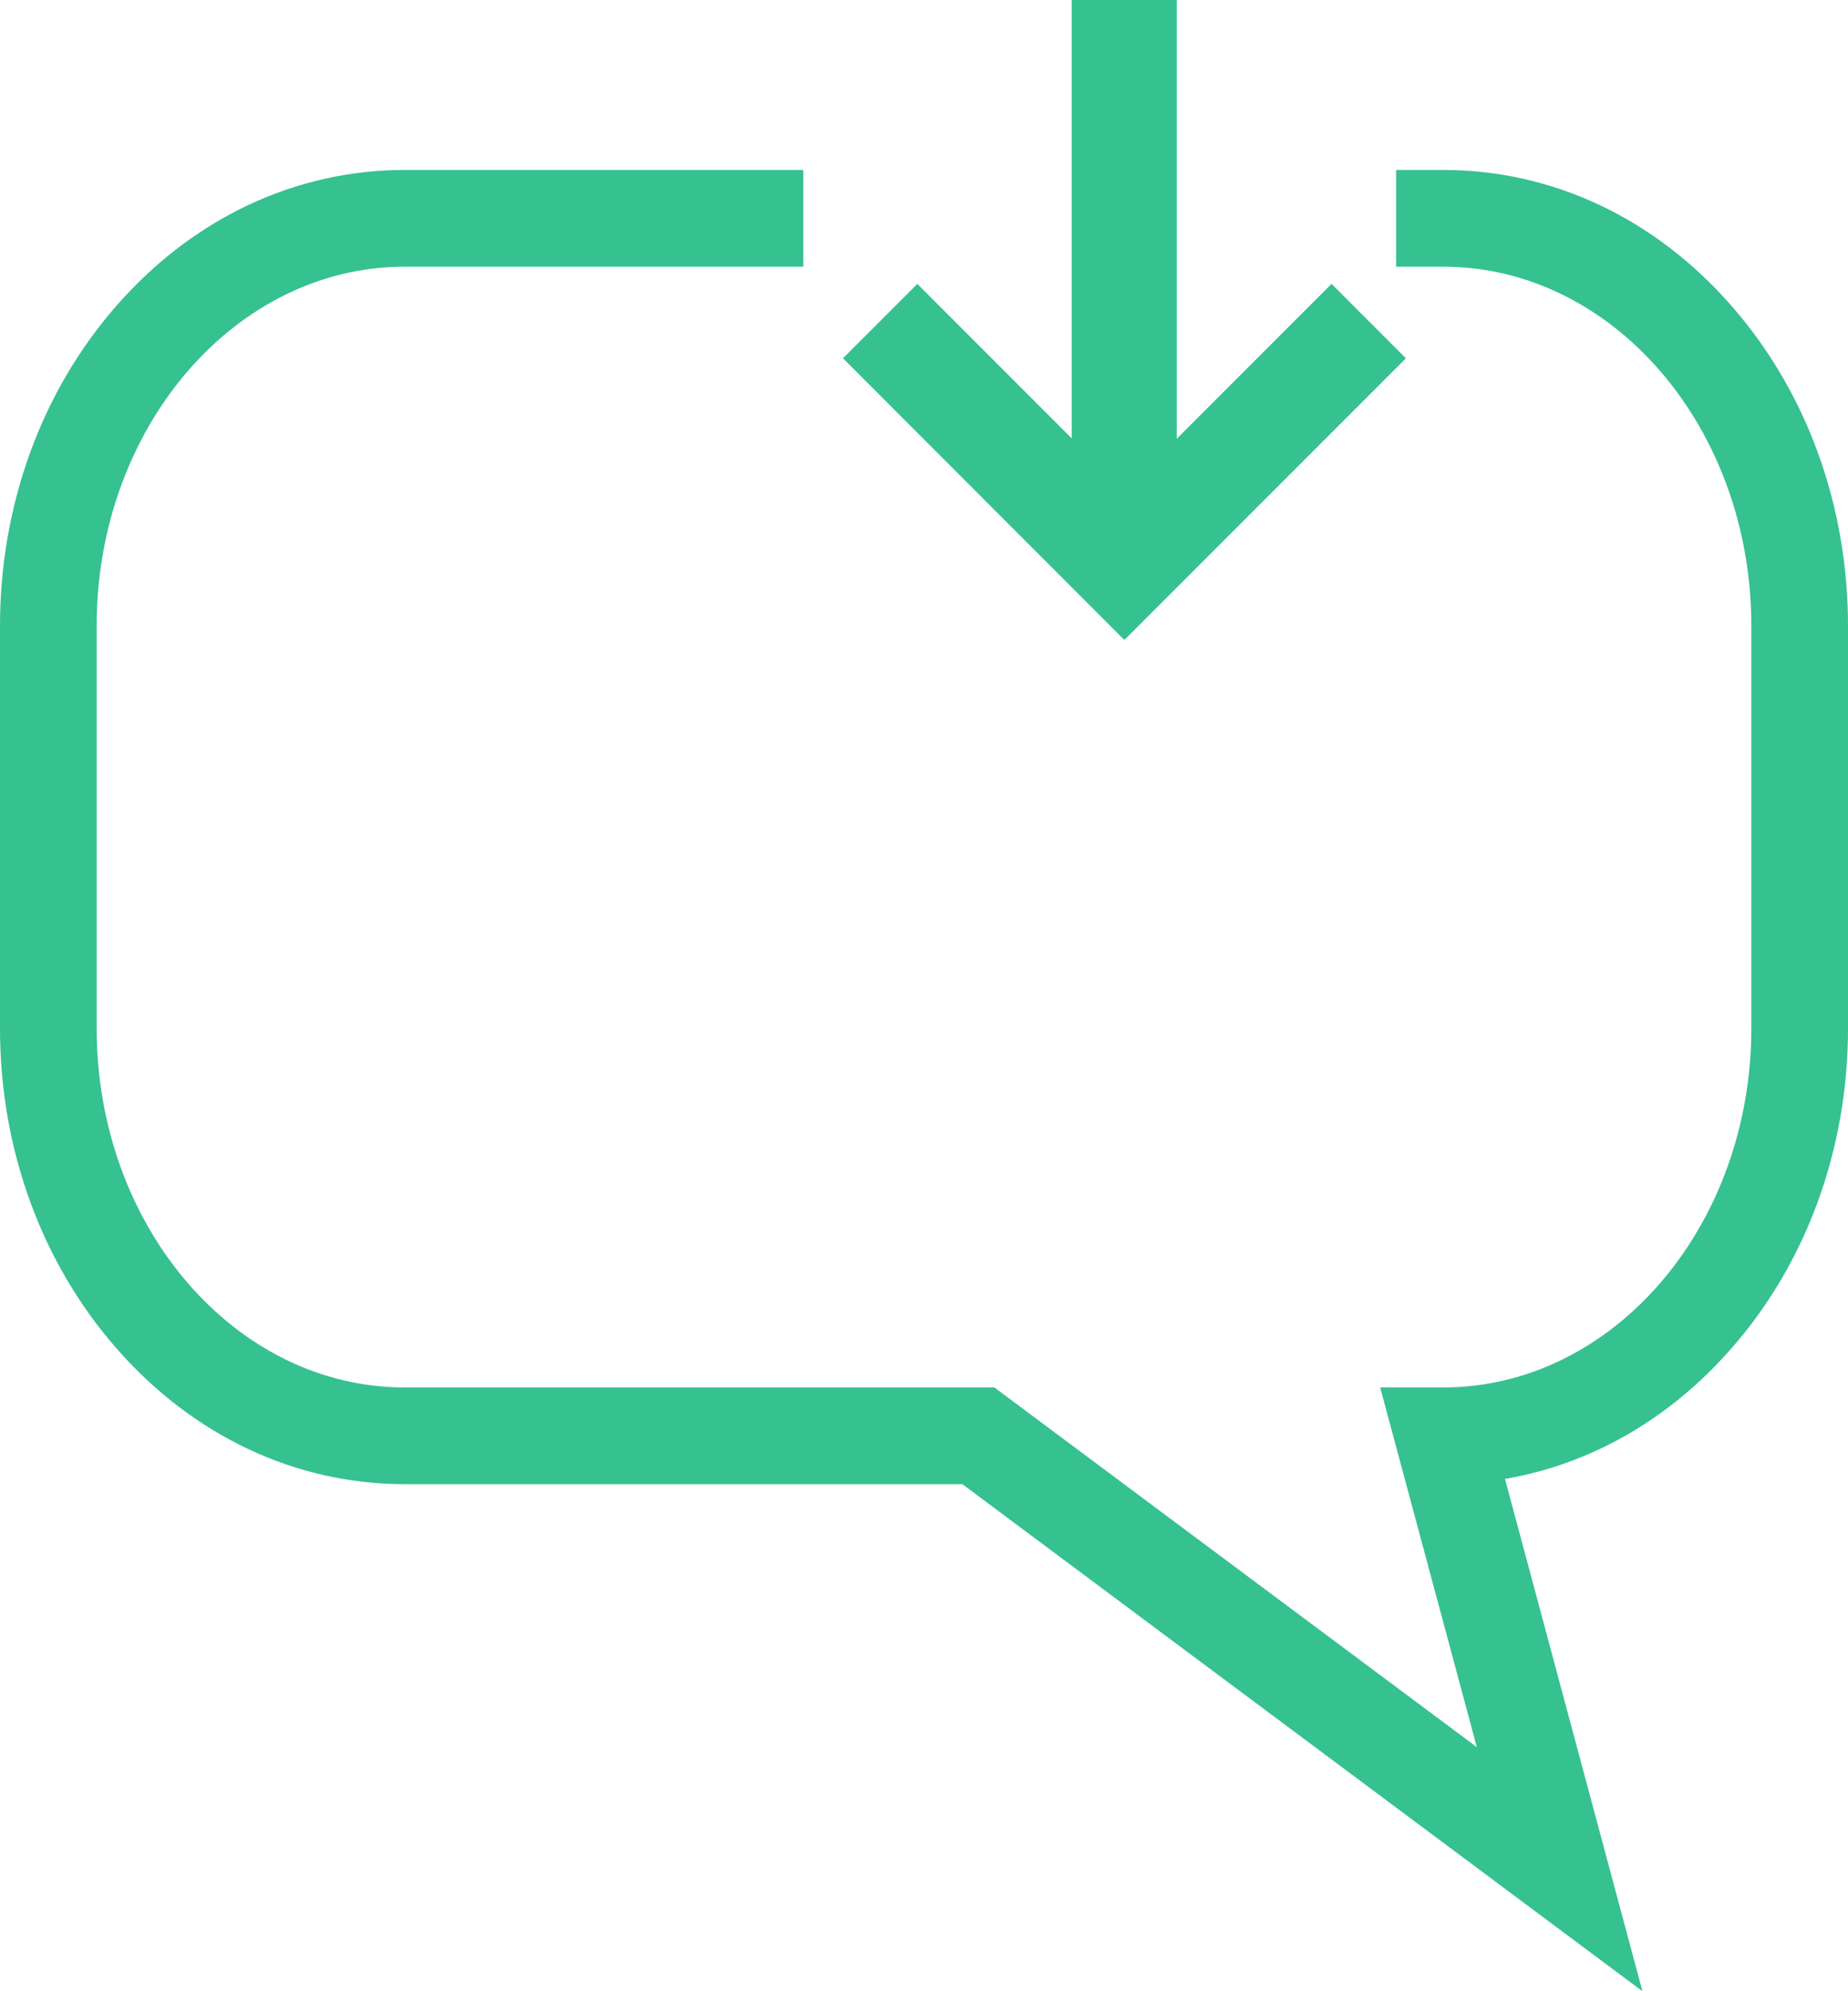 <svg width="13" height="14" viewBox="0 0 13 14" fill="none" xmlns="http://www.w3.org/2000/svg">
<g clip-path="url(#clip0)">
<path d="M13 4.4V7.23C13 8.077 12.709 8.877 12.181 9.479C11.745 9.978 11.19 10.295 10.587 10.398L11.554 14L6.77 10.435H2.847C2.078 10.435 1.357 10.095 0.818 9.479C0.291 8.876 0 8.078 0 7.23V4.4C0 3.553 0.291 2.753 0.818 2.151C1.357 1.534 2.079 1.195 2.847 1.195H5.651V1.875H2.847C1.652 1.875 0.68 3.008 0.68 4.4V7.23C0.68 8.622 1.652 9.755 2.847 9.755H6.995L10.389 12.284L9.709 9.755H10.152C11.348 9.755 12.32 8.622 12.32 7.23V4.4C12.32 3.008 11.348 1.875 10.152 1.875H9.821V1.195H10.153C10.922 1.195 11.643 1.535 12.181 2.151C12.709 2.754 13 3.553 13 4.4Z" fill="#36c190"/>
<path d="M9.821 2.45L9.367 1.996L8.913 2.45L8.278 3.085V2.45V1.862V1.182V0.725V0H7.539V0.725V1.182V1.862V2.45V3.082L6.907 2.45L6.453 1.996L5.999 2.45L5.93 2.519L7.907 4.497L7.91 4.494L7.913 4.496L9.89 2.519L9.821 2.45Z" fill="#36c190"/>
</g>
<defs>
<clipPath id="clip0">
<rect width="13" height="14" fill="#36c190"/>
</clipPath>
</defs>
</svg>
